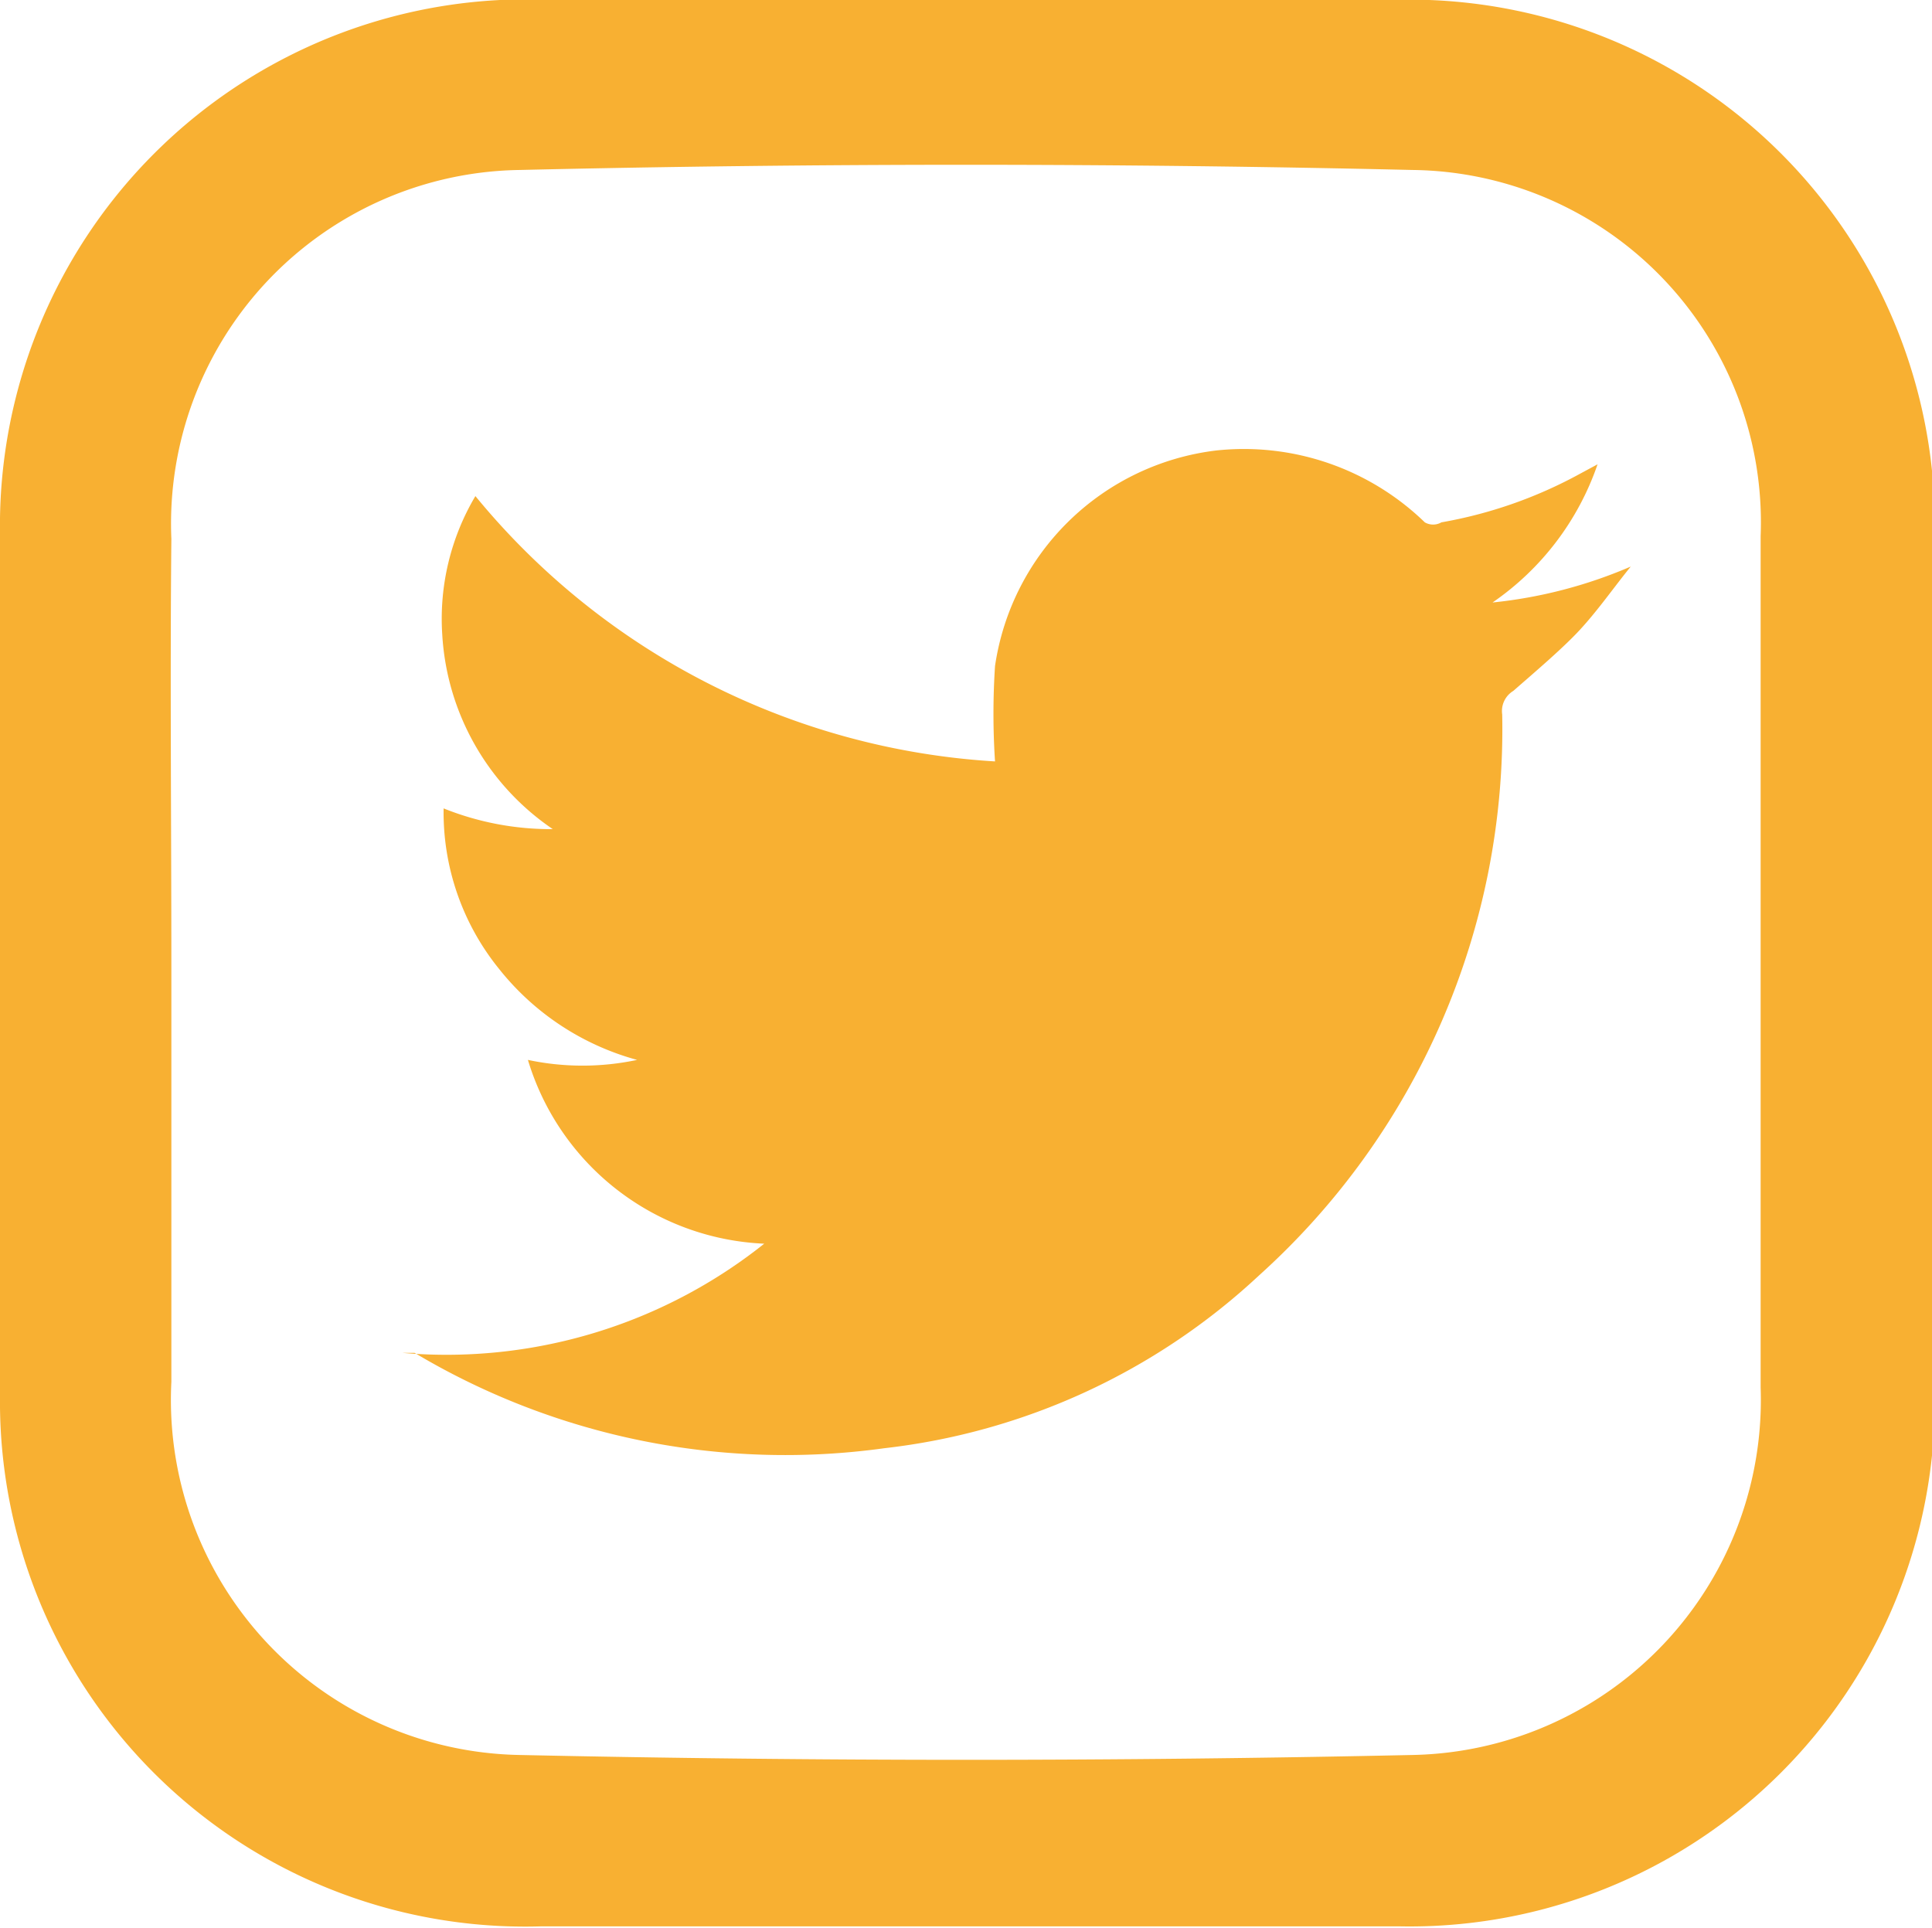 <svg xmlns="http://www.w3.org/2000/svg" viewBox="0 0 13.98 13.95"><defs><style>.cls-1{fill:#f8b032;}</style></defs><title>ico--twitter</title><g id="Layer_2" data-name="Layer 2"><g id="Camada_1" data-name="Camada 1"><path class="cls-1" d="M7,0h3.06A3.8,3.8,0,0,1,14,3.84c0,2.08,0,4.17,0,6.25a3.8,3.8,0,0,1-3.88,3.85H3.92A3.8,3.8,0,0,1,0,10.1C0,8,0,5.94,0,3.86A3.81,3.81,0,0,1,4,0ZM1.24,7V10a2.57,2.57,0,0,0,2.52,2.7q3.24.07,6.46,0a2.57,2.57,0,0,0,2.52-2.66q0-3.08,0-6.16a2.55,2.55,0,0,0-2.52-2.65c-2.15-.05-4.31-.05-6.46,0A2.56,2.56,0,0,0,1.24,3.9C1.23,4.92,1.24,5.94,1.24,7Z"/><g id="_4gy4aa" data-name="4gy4aa"><path class="cls-1" d="M11.76,4.15c-.11.14-.21.28-.33.41s-.32.3-.48.44a.17.17,0,0,0-.08.17A5.32,5.32,0,0,1,9.11,9.23,4.76,4.76,0,0,1,6.4,10.48,5.23,5.23,0,0,1,3,9.79l-.09,0s0,0,0,0A3.69,3.69,0,0,0,5.53,9,1.87,1.87,0,0,1,3.82,7.67a1.9,1.9,0,0,0,.79,0,1.92,1.92,0,0,1-1-.66,1.8,1.8,0,0,1-.4-1.16A2.08,2.08,0,0,0,4,6a1.83,1.83,0,0,1-.8-1.41,1.74,1.74,0,0,1,.24-1A5.27,5.27,0,0,0,7.2,5.51a5.27,5.27,0,0,1,0-.69,1.84,1.84,0,0,1,1.6-1.56,1.88,1.88,0,0,1,1.51.52.12.12,0,0,0,.12,0,3.25,3.25,0,0,0,1-.35l.13-.07a2,2,0,0,1-.76,1,3.39,3.39,0,0,0,1-.26Z"/></g></g></g></svg>
